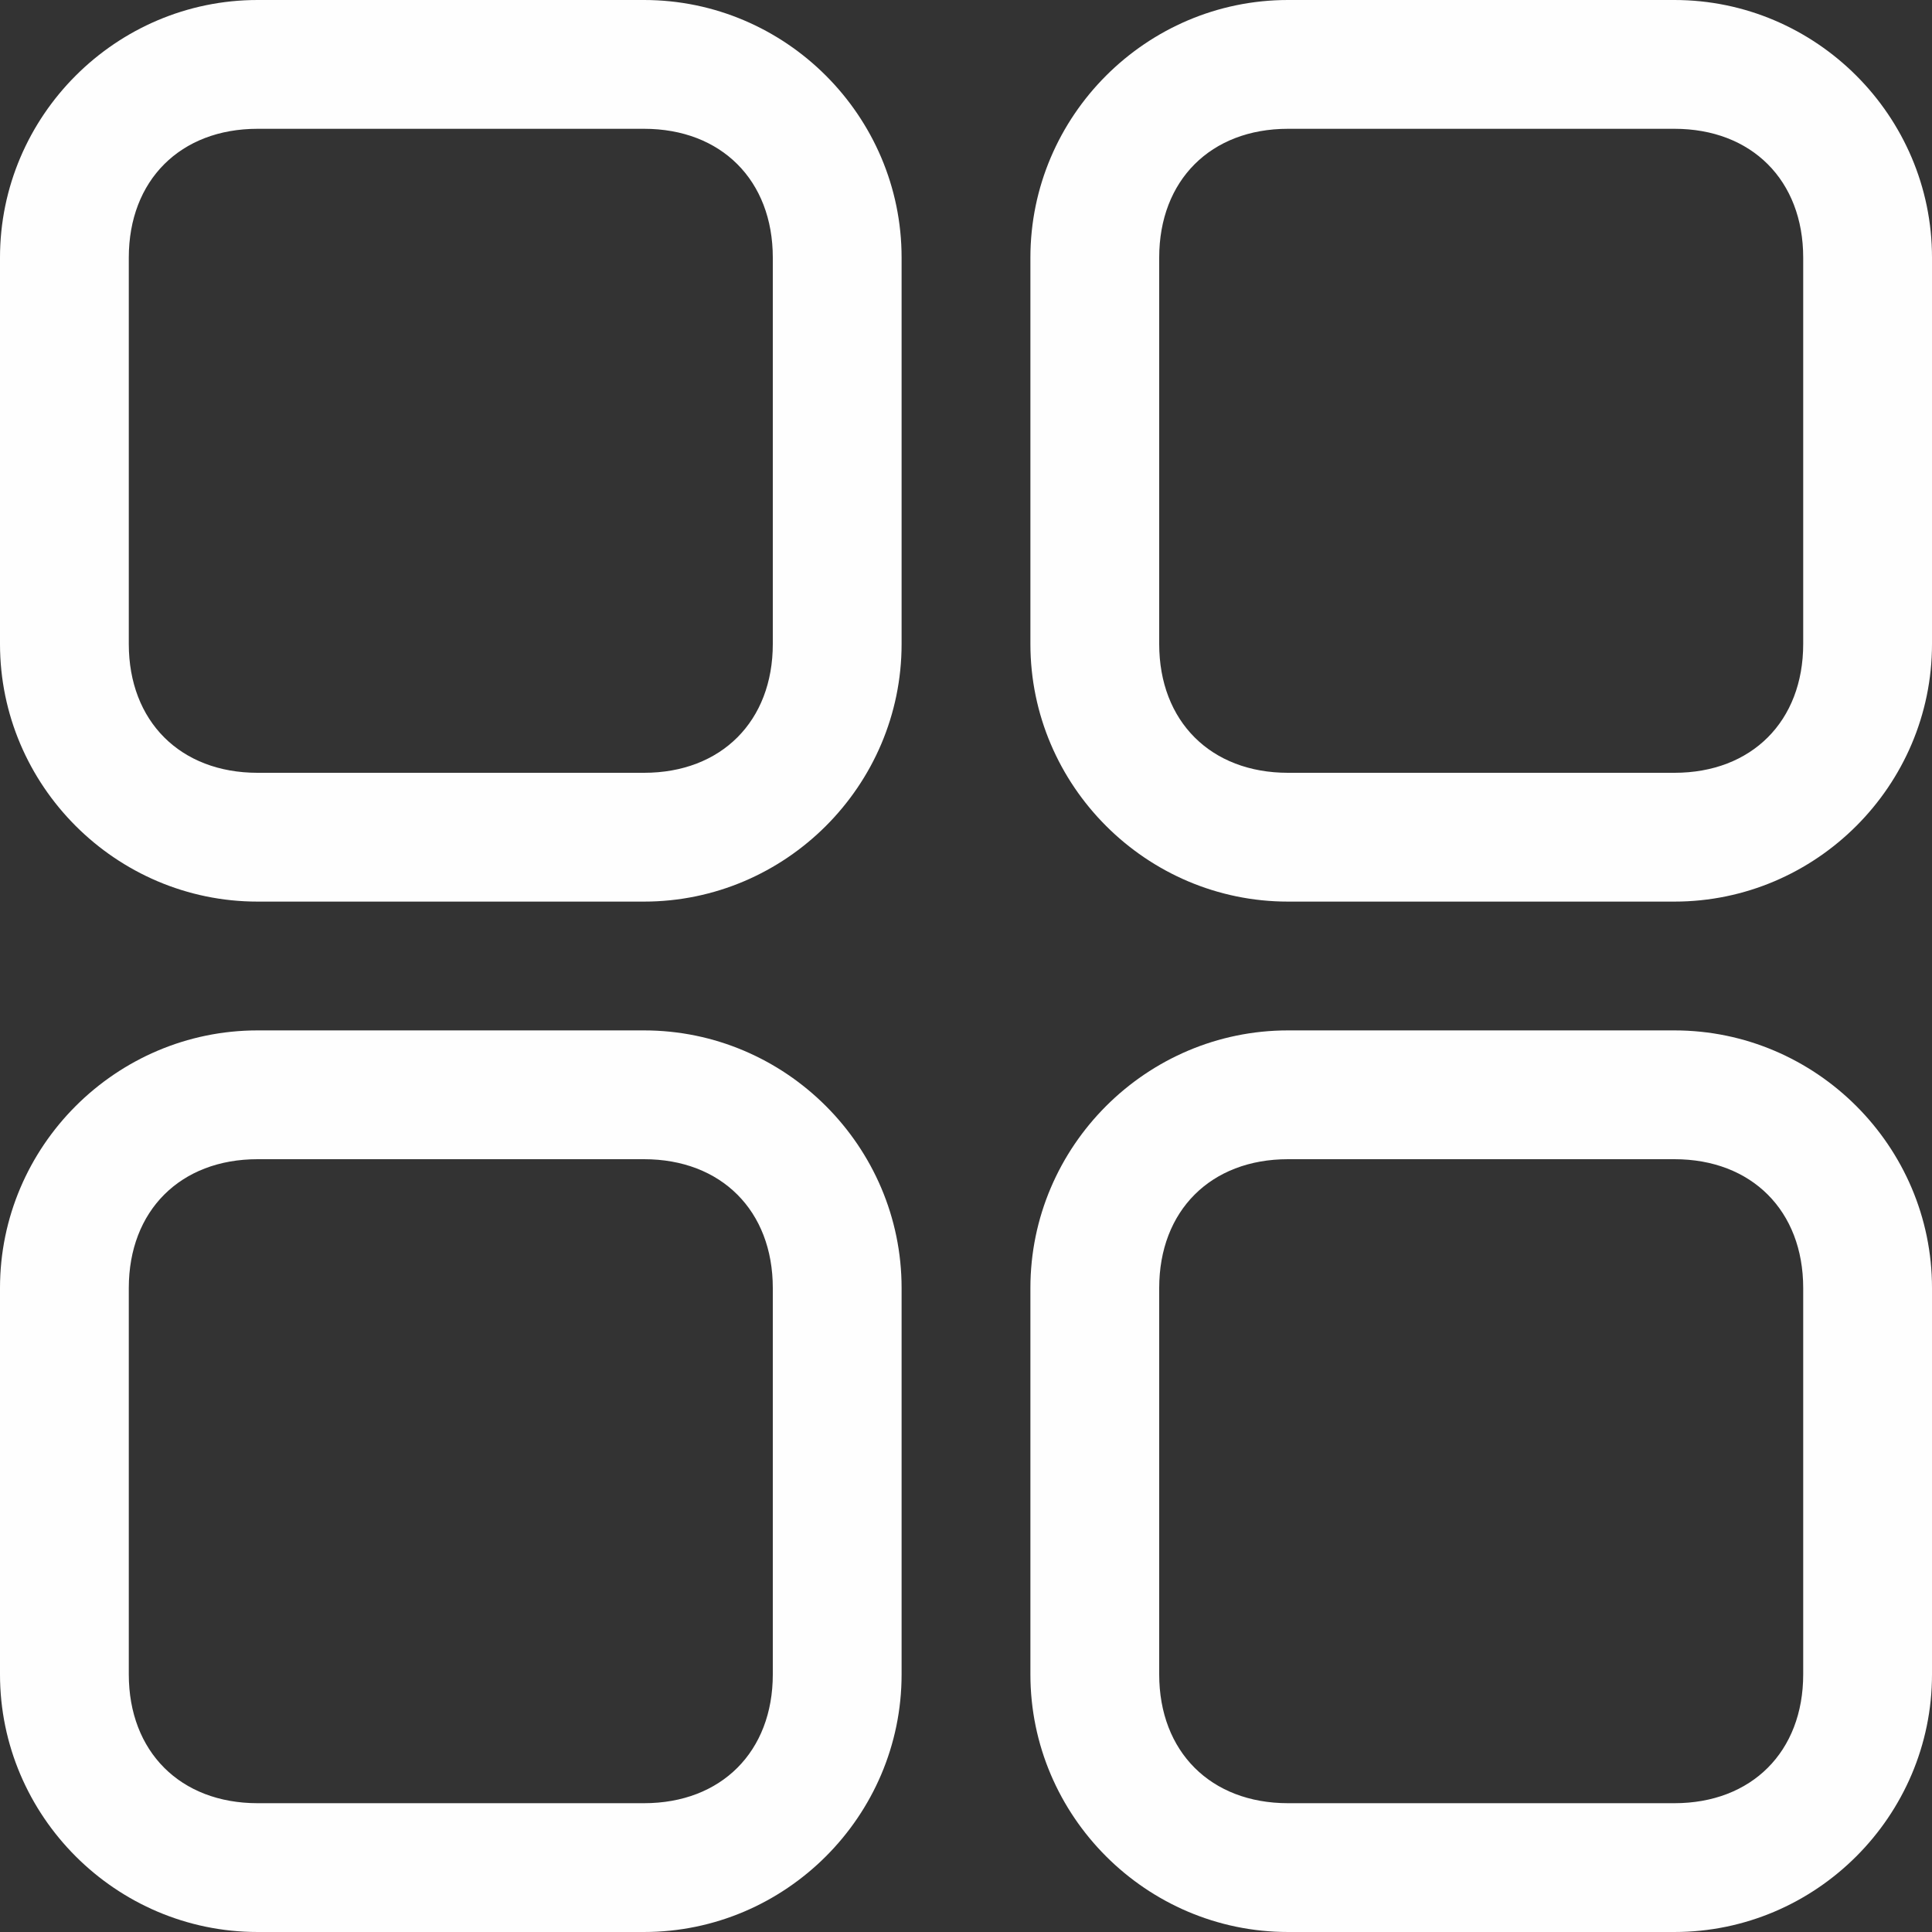 <?xml version="1.0" standalone="no"?><!DOCTYPE svg PUBLIC "-//W3C//DTD SVG 1.1//EN" "http://www.w3.org/Graphics/SVG/1.1/DTD/svg11.dtd"><svg t="1705652804045" class="icon" viewBox="0 0 1024 1024" version="1.1" xmlns="http://www.w3.org/2000/svg" p-id="2553" xmlns:xlink="http://www.w3.org/1999/xlink" width="24" height="24"><rect x="0" y="0" width="1024" height="1024" fill="#333333" stroke="none"/><path d="M136.533 0h204.8c75.093 0 136.533 61.44 136.533 136.533v204.8c0 75.093-61.44 136.533-136.533 136.533H136.533C61.44 477.867 0 416.427 0 341.333V136.533C0 61.44 61.44 0 136.533 0z m0 68.267c-40.96 0-68.267 27.307-68.267 68.267v204.8c0 40.96 27.307 68.267 68.267 68.267h204.8c40.96 0 68.267-27.307 68.267-68.267V136.533c0-40.96-27.307-68.267-68.267-68.267H136.533zM136.533 546.133h204.8c75.093 0 136.533 61.44 136.533 136.533v204.8c0 75.093-61.44 136.533-136.533 136.533H136.533c-75.093 0-136.533-61.44-136.533-136.533v-204.8c0-75.093 61.44-136.533 136.533-136.533z m0 68.267c-40.96 0-68.267 27.307-68.267 68.267v204.8c0 40.96 27.307 68.267 68.267 68.267h204.8c40.96 0 68.267-27.307 68.267-68.267v-204.8c0-40.96-27.307-68.267-68.267-68.267H136.533zM682.667 0h204.8c75.093 0 136.533 61.44 136.533 136.533v204.8c0 75.093-61.44 136.533-136.533 136.533h-204.8c-75.093 0-136.533-61.44-136.533-136.533V136.533c0-75.093 61.44-136.533 136.533-136.533z m0 68.267c-40.96 0-68.267 27.307-68.267 68.267v204.8c0 40.96 27.307 68.267 68.267 68.267h204.8c40.96 0 68.267-27.307 68.267-68.267V136.533c0-40.96-27.307-68.267-68.267-68.267h-204.8zM682.667 546.133h204.8c75.093 0 136.533 61.44 136.533 136.533v204.8c0 75.093-61.44 136.533-136.533 136.533h-204.8c-75.093 0-136.533-61.44-136.533-136.533v-204.8c0-75.093 61.44-136.533 136.533-136.533z m0 68.267c-40.96 0-68.267 27.307-68.267 68.267v204.8c0 40.96 27.307 68.267 68.267 68.267h204.8c40.96 0 68.267-27.307 68.267-68.267v-204.8c0-40.96-27.307-68.267-68.267-68.267h-204.8z" fill="#FEFEFE" p-id="2554"></path></svg>